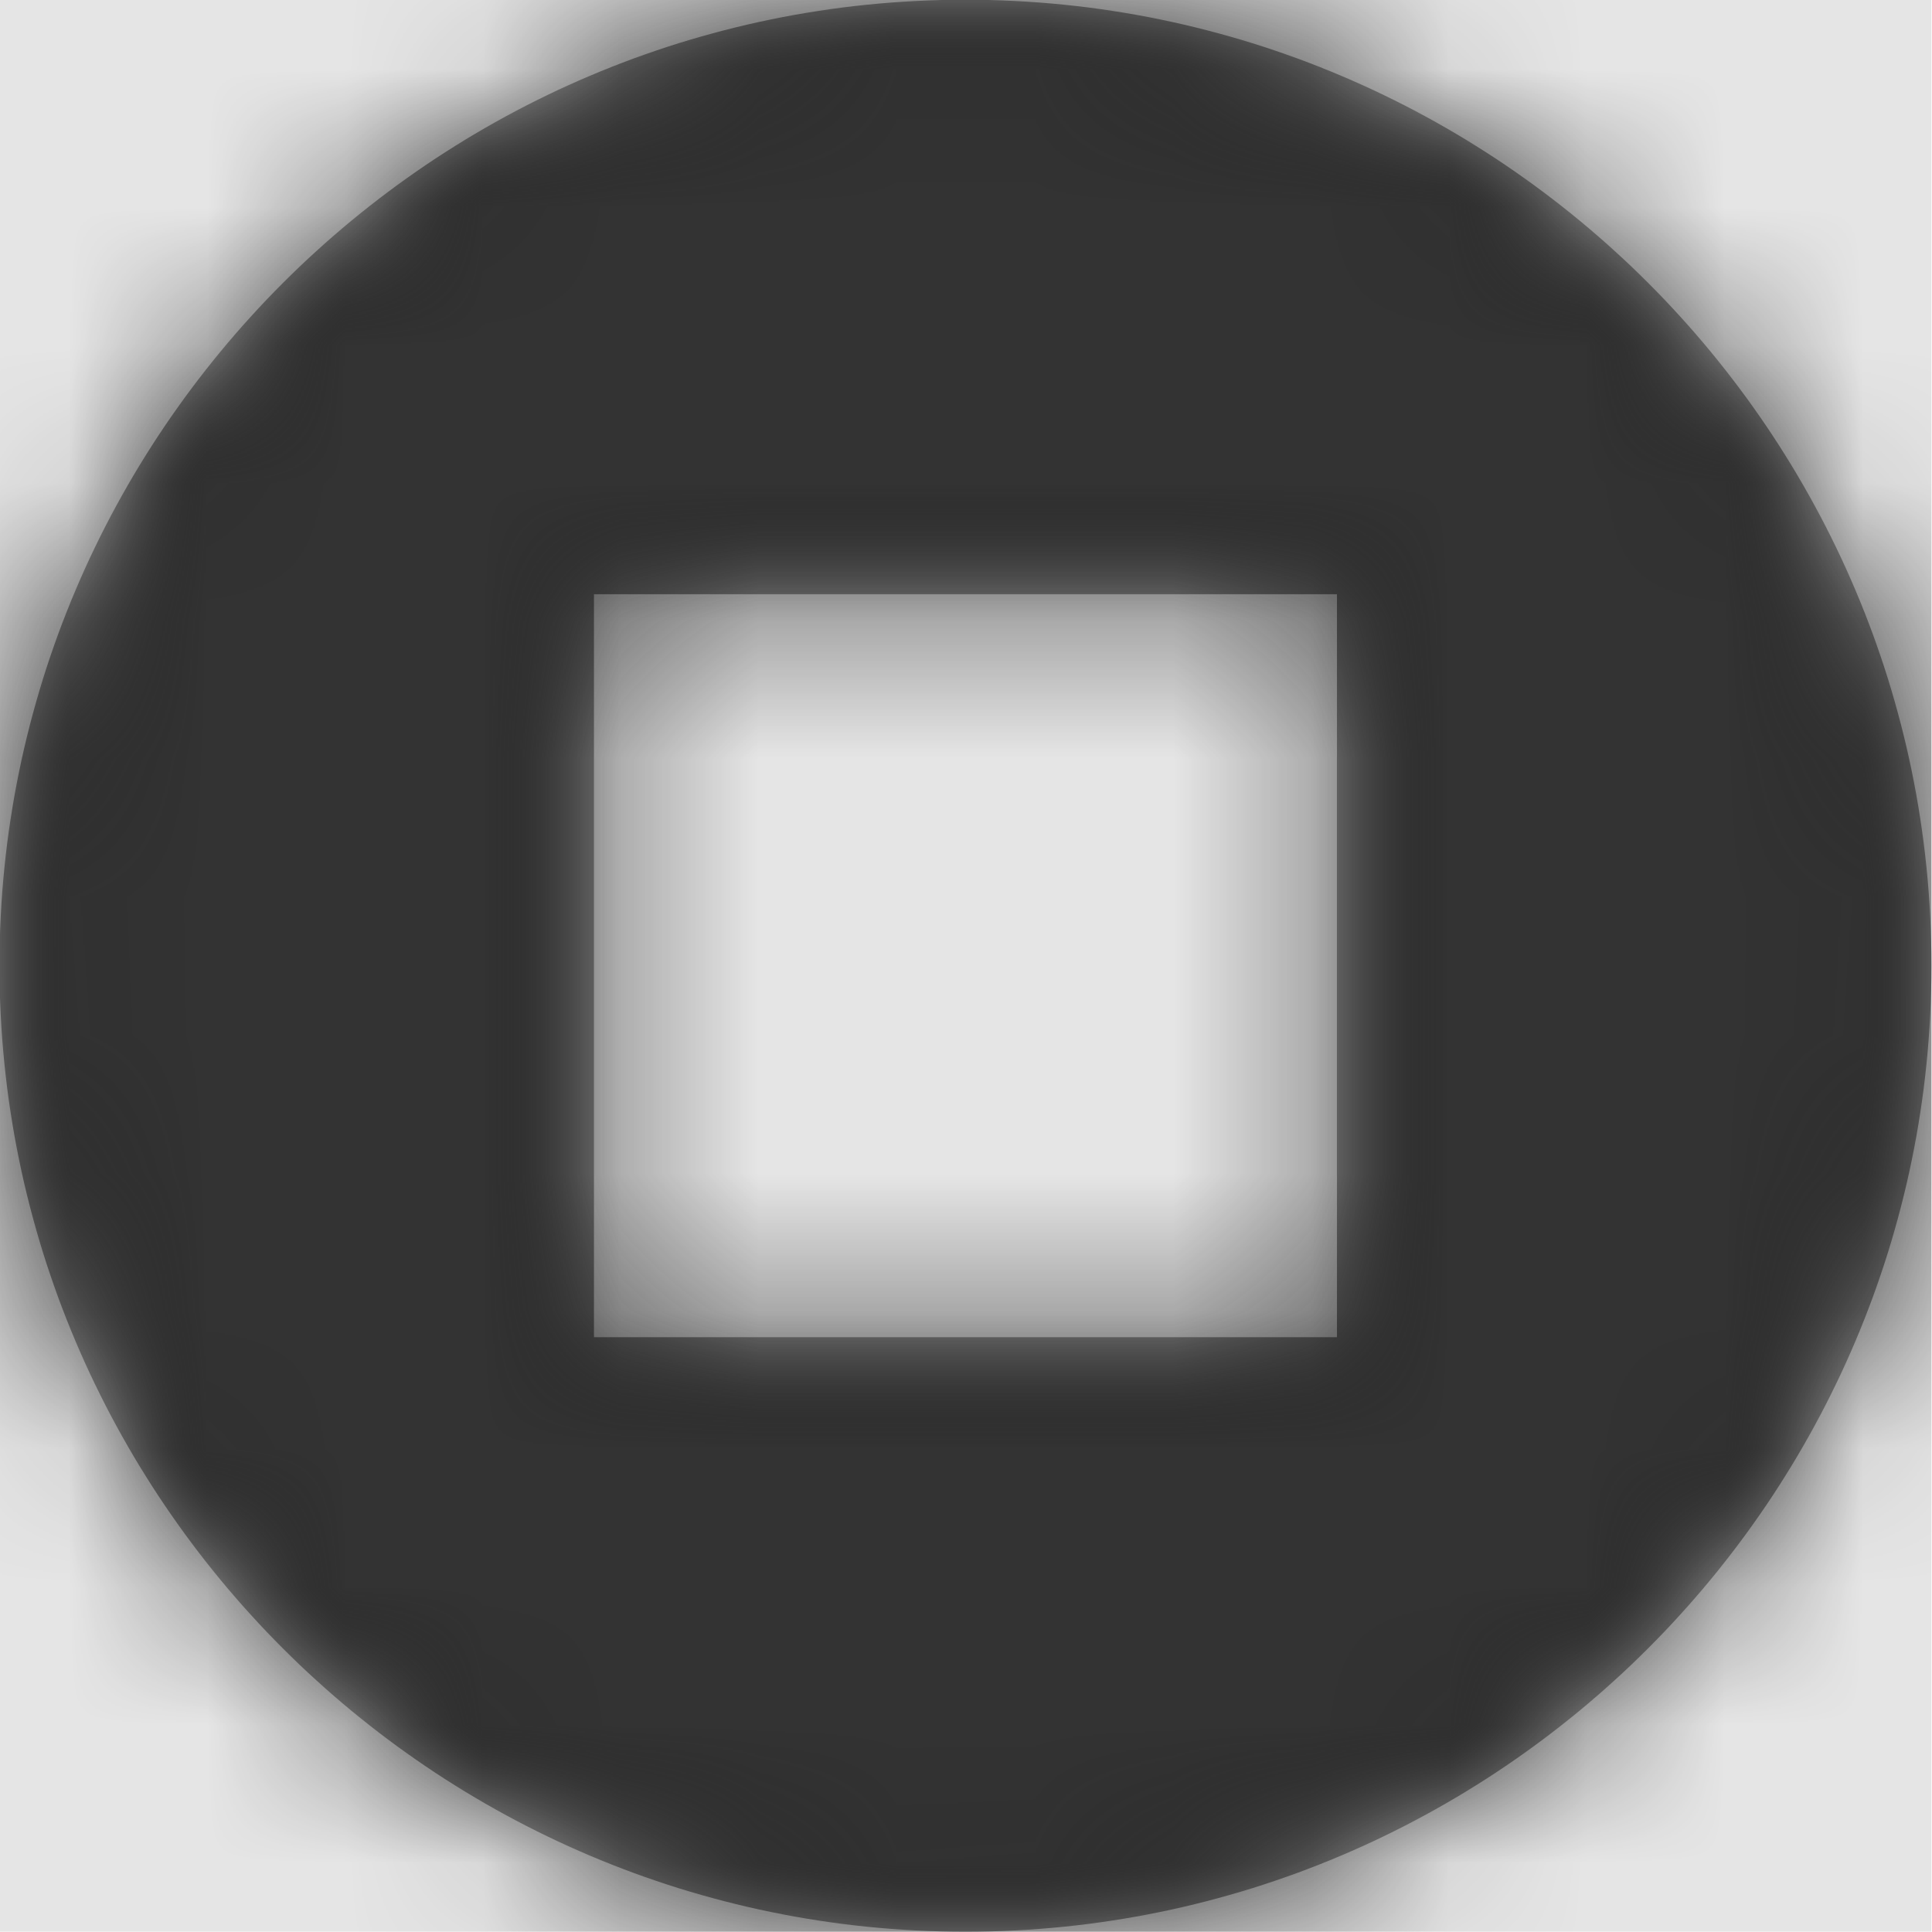 <svg width="512" height="512" viewBox="0 0 512 512" version="1.1" xmlns="http://www.w3.org/2000/svg" xmlns:xlink="http://www.w3.org/1999/xlink">
<title>status-stop</title>
<desc>Created using Figma</desc>
<g id="Canvas" transform="matrix(36.571 0 0 36.571 -13165.7 -6144)">
<rect x="360" y="168" width="14" height="14" fill="#E5E5E5"/>
<g id="status-stop">
<mask id="mask0_outline" mask-type="alpha">
<g id="Mask">
<use xlink:href="#path0_fill" transform="translate(360 168)" fill="#FFFFFF"/>
</g>
</mask>
<g id="Mask" mask="url(#mask0_outline)">
<use xlink:href="#path0_fill" transform="translate(360 168)"/>
</g>
<g id="&#226;&#134;&#170;&#240;&#159;&#142;&#168;Color" mask="url(#mask0_outline)">
<g id="Rectangle 3">
<use xlink:href="#path1_fill" transform="translate(360 168)" fill="#333333"/>
</g>
</g>
</g>
</g>
<defs>
<path id="path0_fill" fill-rule="evenodd" d="M 0 7C 0 3.142 3.142 0 7 0C 10.862 0 14 3.142 14 7C 14 10.858 10.858 14 7 14C 3.142 14 0 10.858 0 7ZM 4.308 9.692L 9.692 9.692L 9.692 4.308L 4.308 4.308L 4.308 9.692Z"/>
<path id="path1_fill" fill-rule="evenodd" d="M 0 0L 14 0L 14 14L 0 14L 0 0Z"/>
</defs>
</svg>
